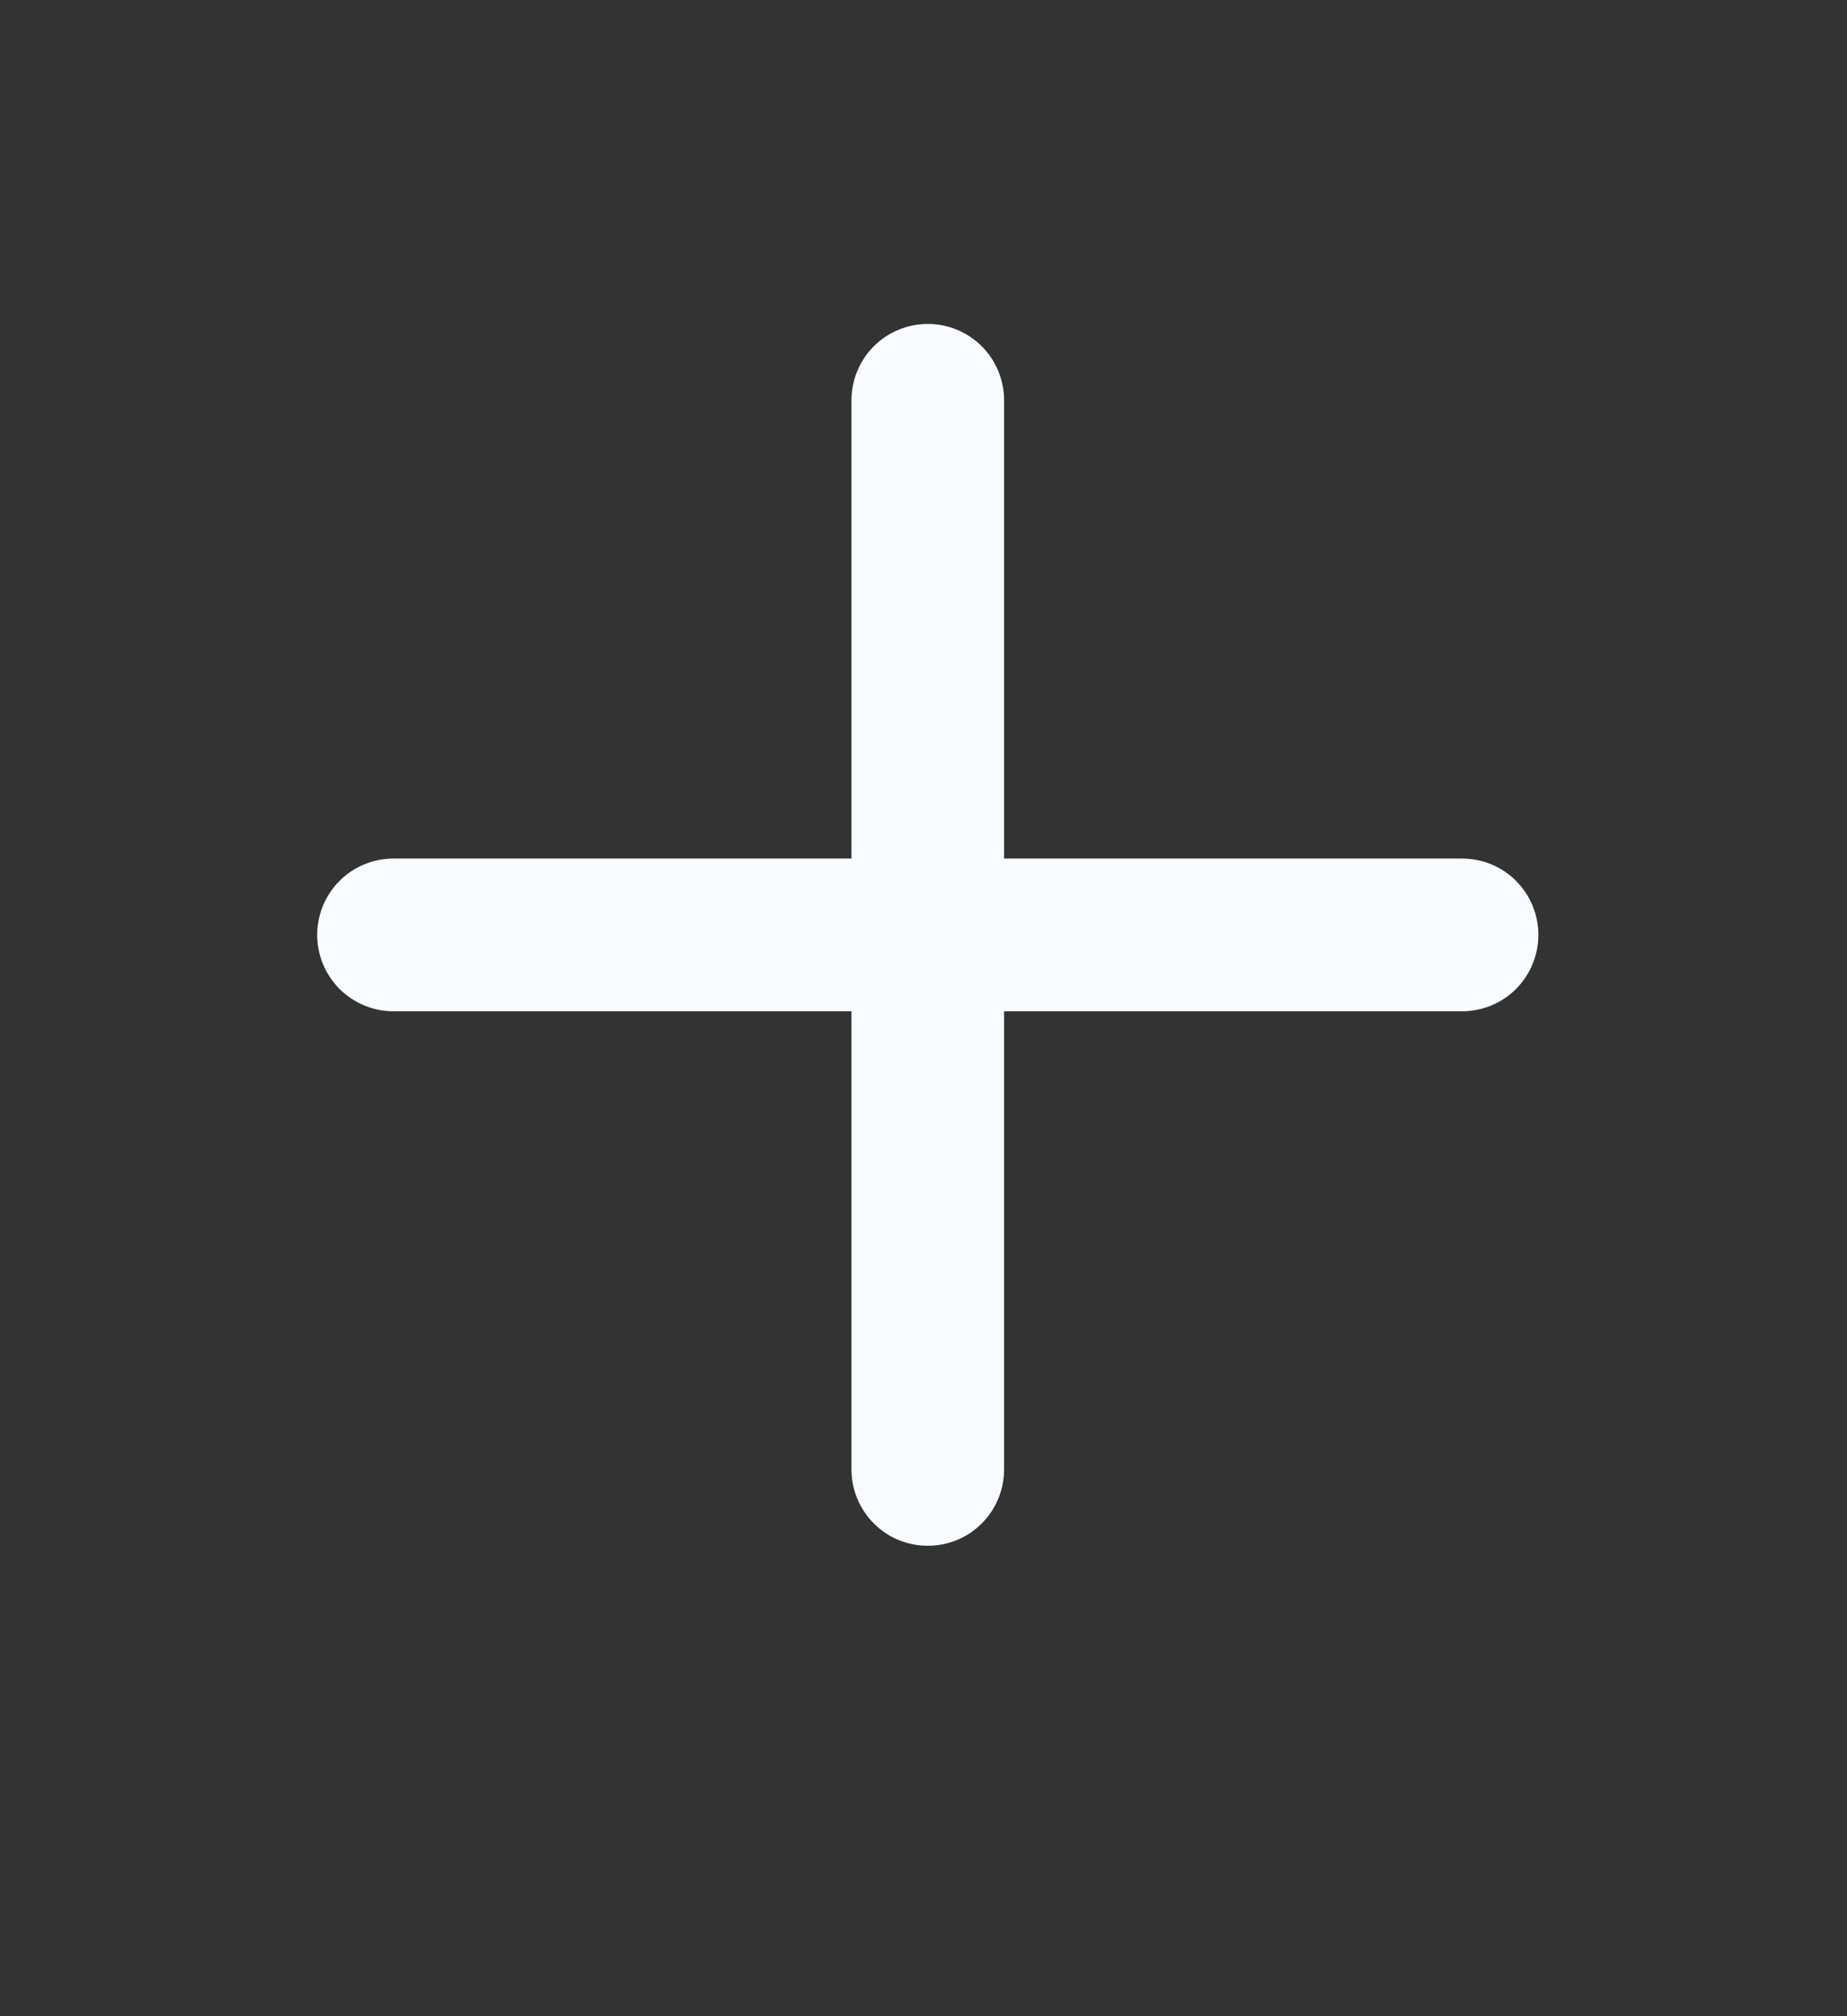 <svg width="11" height="12" viewBox="0 0 11 12" fill="none" xmlns="http://www.w3.org/2000/svg">
<rect x="0" y="0" width="11" height="12" fill="#333333" stroke="none"/>
<g id="plus">
<path id="Vector" d="M8.707 5.11H5.98V2.382C5.98 2.262 5.932 2.146 5.847 2.061C5.762 1.976 5.646 1.928 5.526 1.928C5.405 1.928 5.289 1.976 5.204 2.061C5.119 2.146 5.071 2.262 5.071 2.382V5.11H2.344C2.223 5.11 2.108 5.157 2.022 5.243C1.937 5.328 1.889 5.444 1.889 5.564C1.889 5.685 1.937 5.8 2.022 5.886C2.108 5.971 2.223 6.019 2.344 6.019H5.071V8.746C5.071 8.866 5.119 8.982 5.204 9.067C5.289 9.153 5.405 9.2 5.526 9.2C5.646 9.2 5.762 9.153 5.847 9.067C5.932 8.982 5.98 8.866 5.98 8.746V6.019H8.707C8.828 6.019 8.944 5.971 9.029 5.886C9.114 5.8 9.162 5.685 9.162 5.564C9.162 5.444 9.114 5.328 9.029 5.243C8.944 5.157 8.828 5.11 8.707 5.11Z" fill="#F8FBFF"/>
</g>
</svg>
